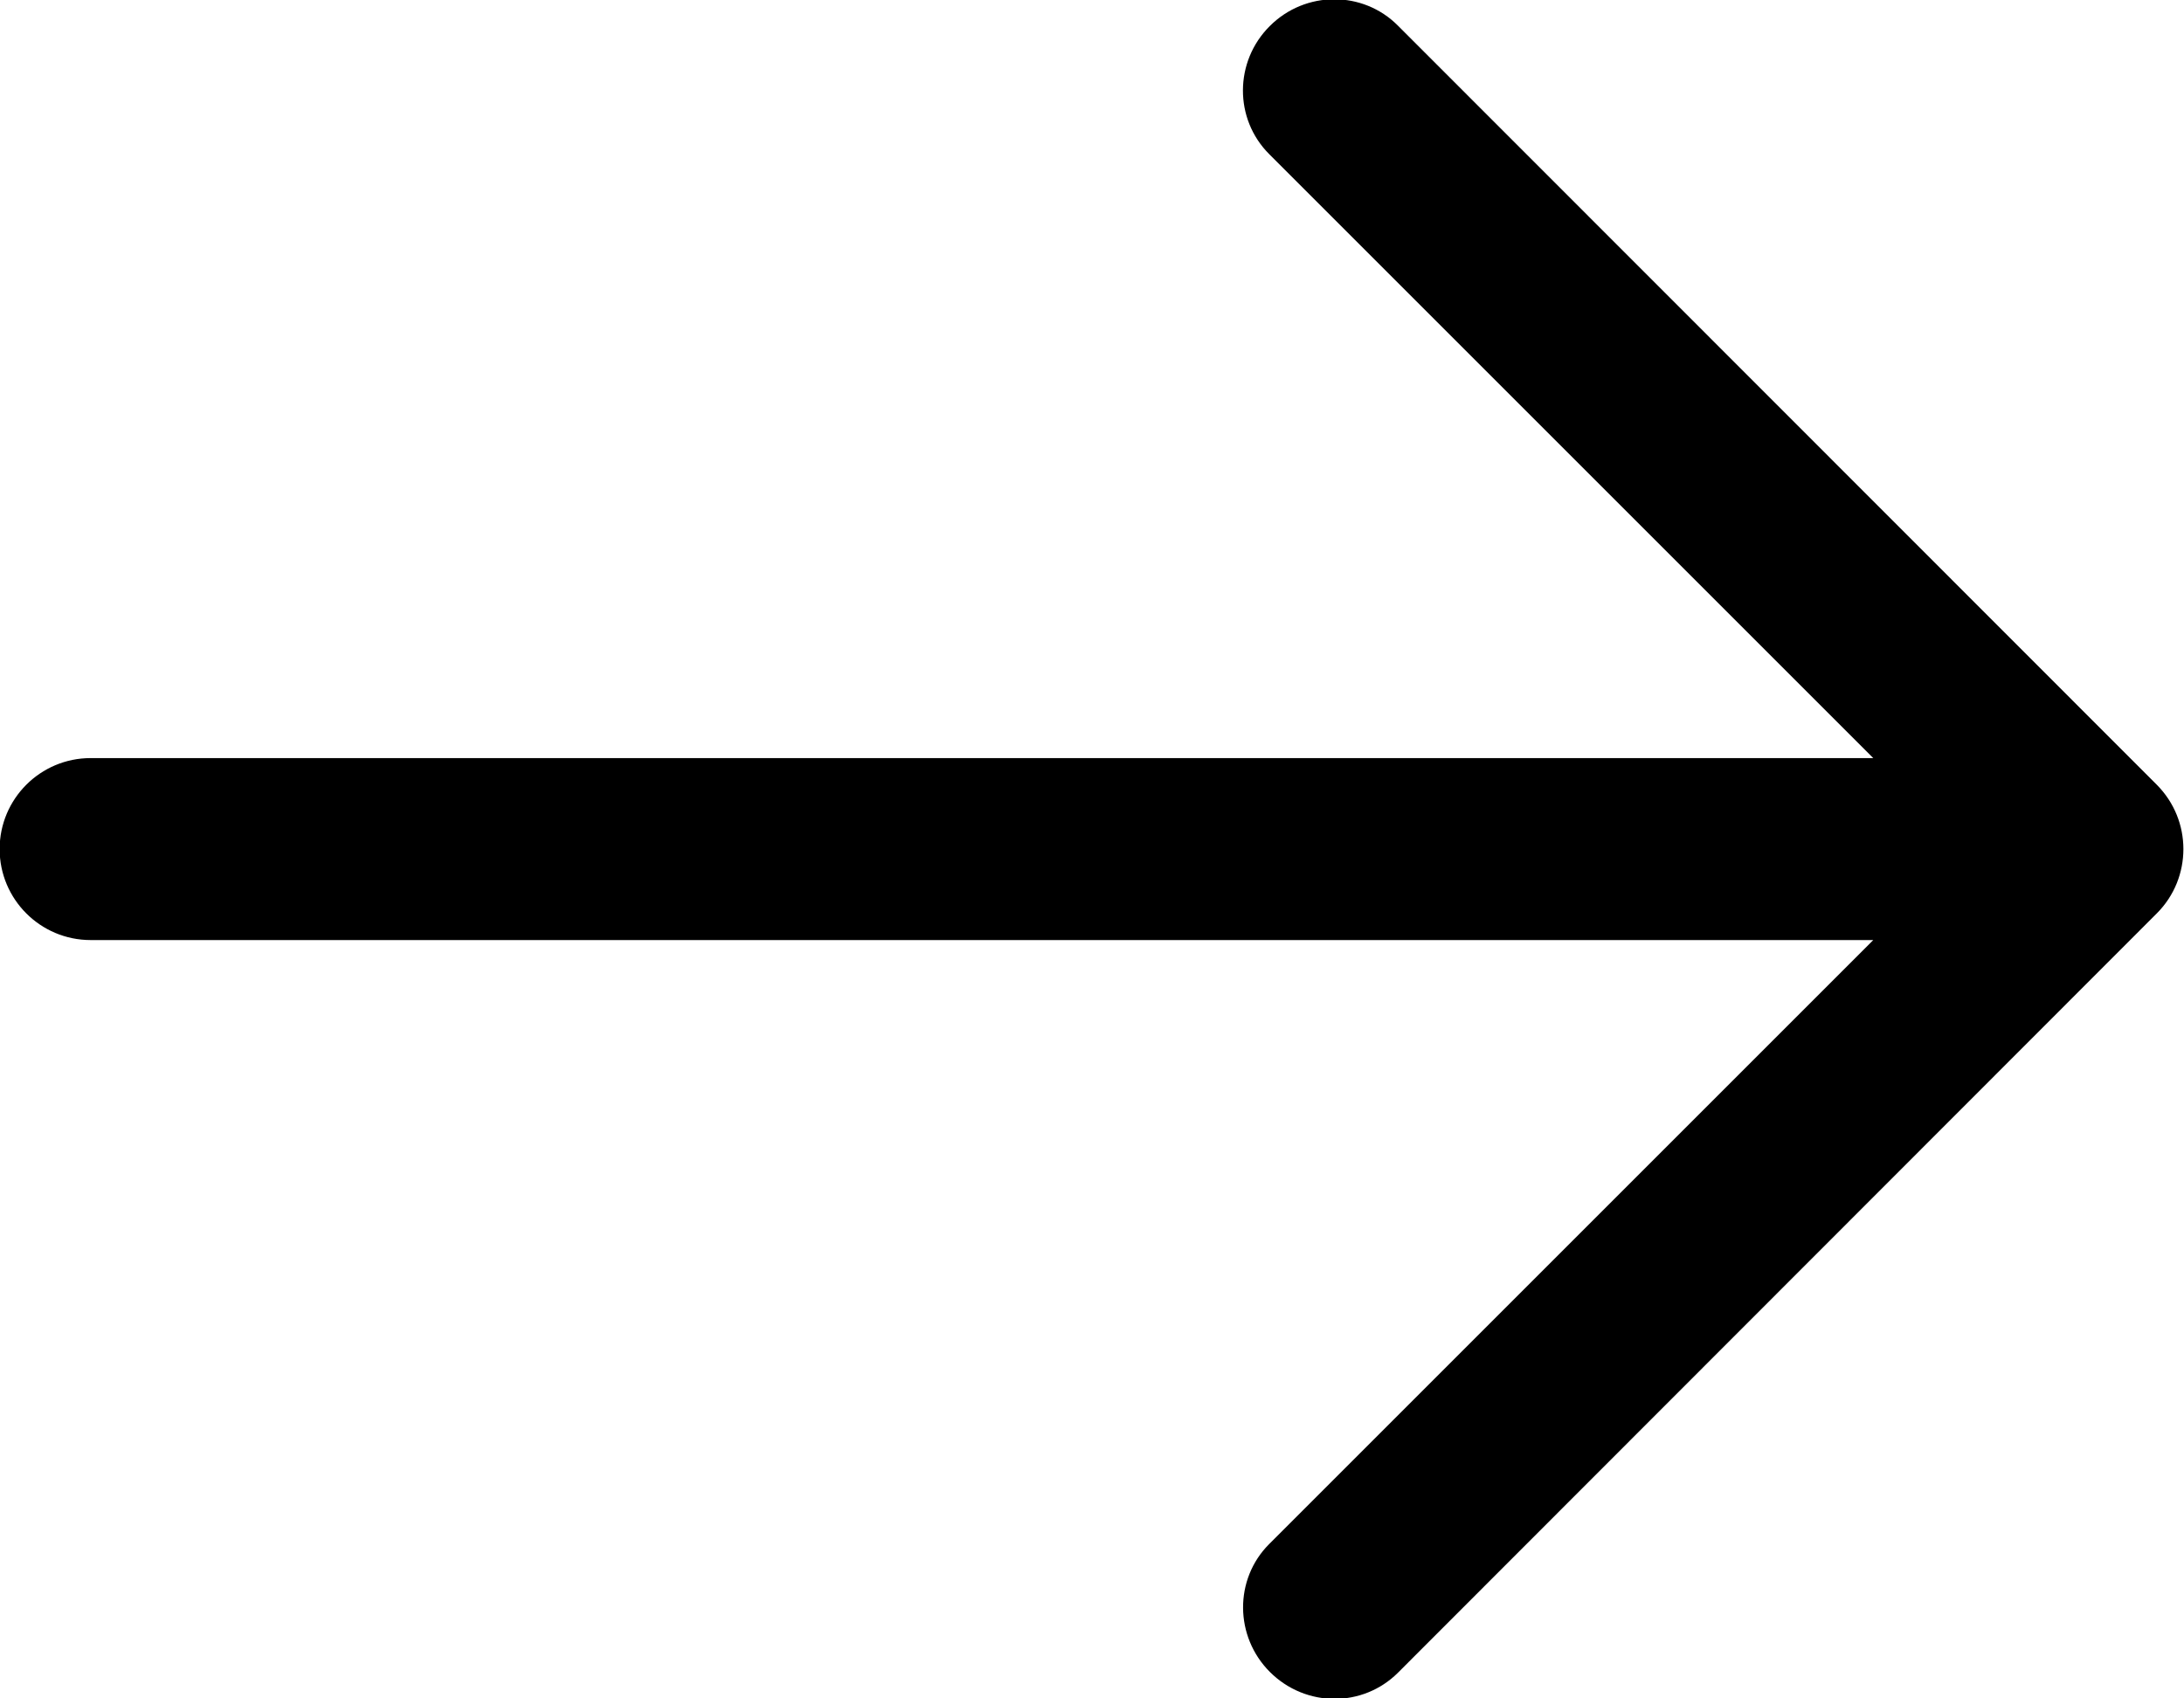 <svg width="18" height="14" viewBox="0 0 18 14" fill="none" xmlns="http://www.w3.org/2000/svg">
<path d="M11.521 13.789C11.521 13.789 16.022 9.284 17.776 7.529C17.922 7.383 17.995 7.191 17.995 6.999C17.995 6.807 17.922 6.616 17.776 6.469C16.023 4.715 11.521 0.211 11.521 0.211C11.377 0.066 11.187 -0.006 10.997 -0.006C10.804 -0.006 10.612 0.068 10.465 0.215C10.172 0.507 10.17 0.981 10.461 1.271L15.439 6.249H0.747C0.333 6.249 -0.003 6.585 -0.003 6.999C-0.003 7.413 0.333 7.749 0.747 7.749H15.439L10.46 12.728C10.171 13.017 10.174 13.49 10.466 13.782C10.614 13.93 10.807 14.004 10.999 14.004C11.189 14.004 11.377 13.932 11.521 13.789Z" fill="black"/>
</svg>
